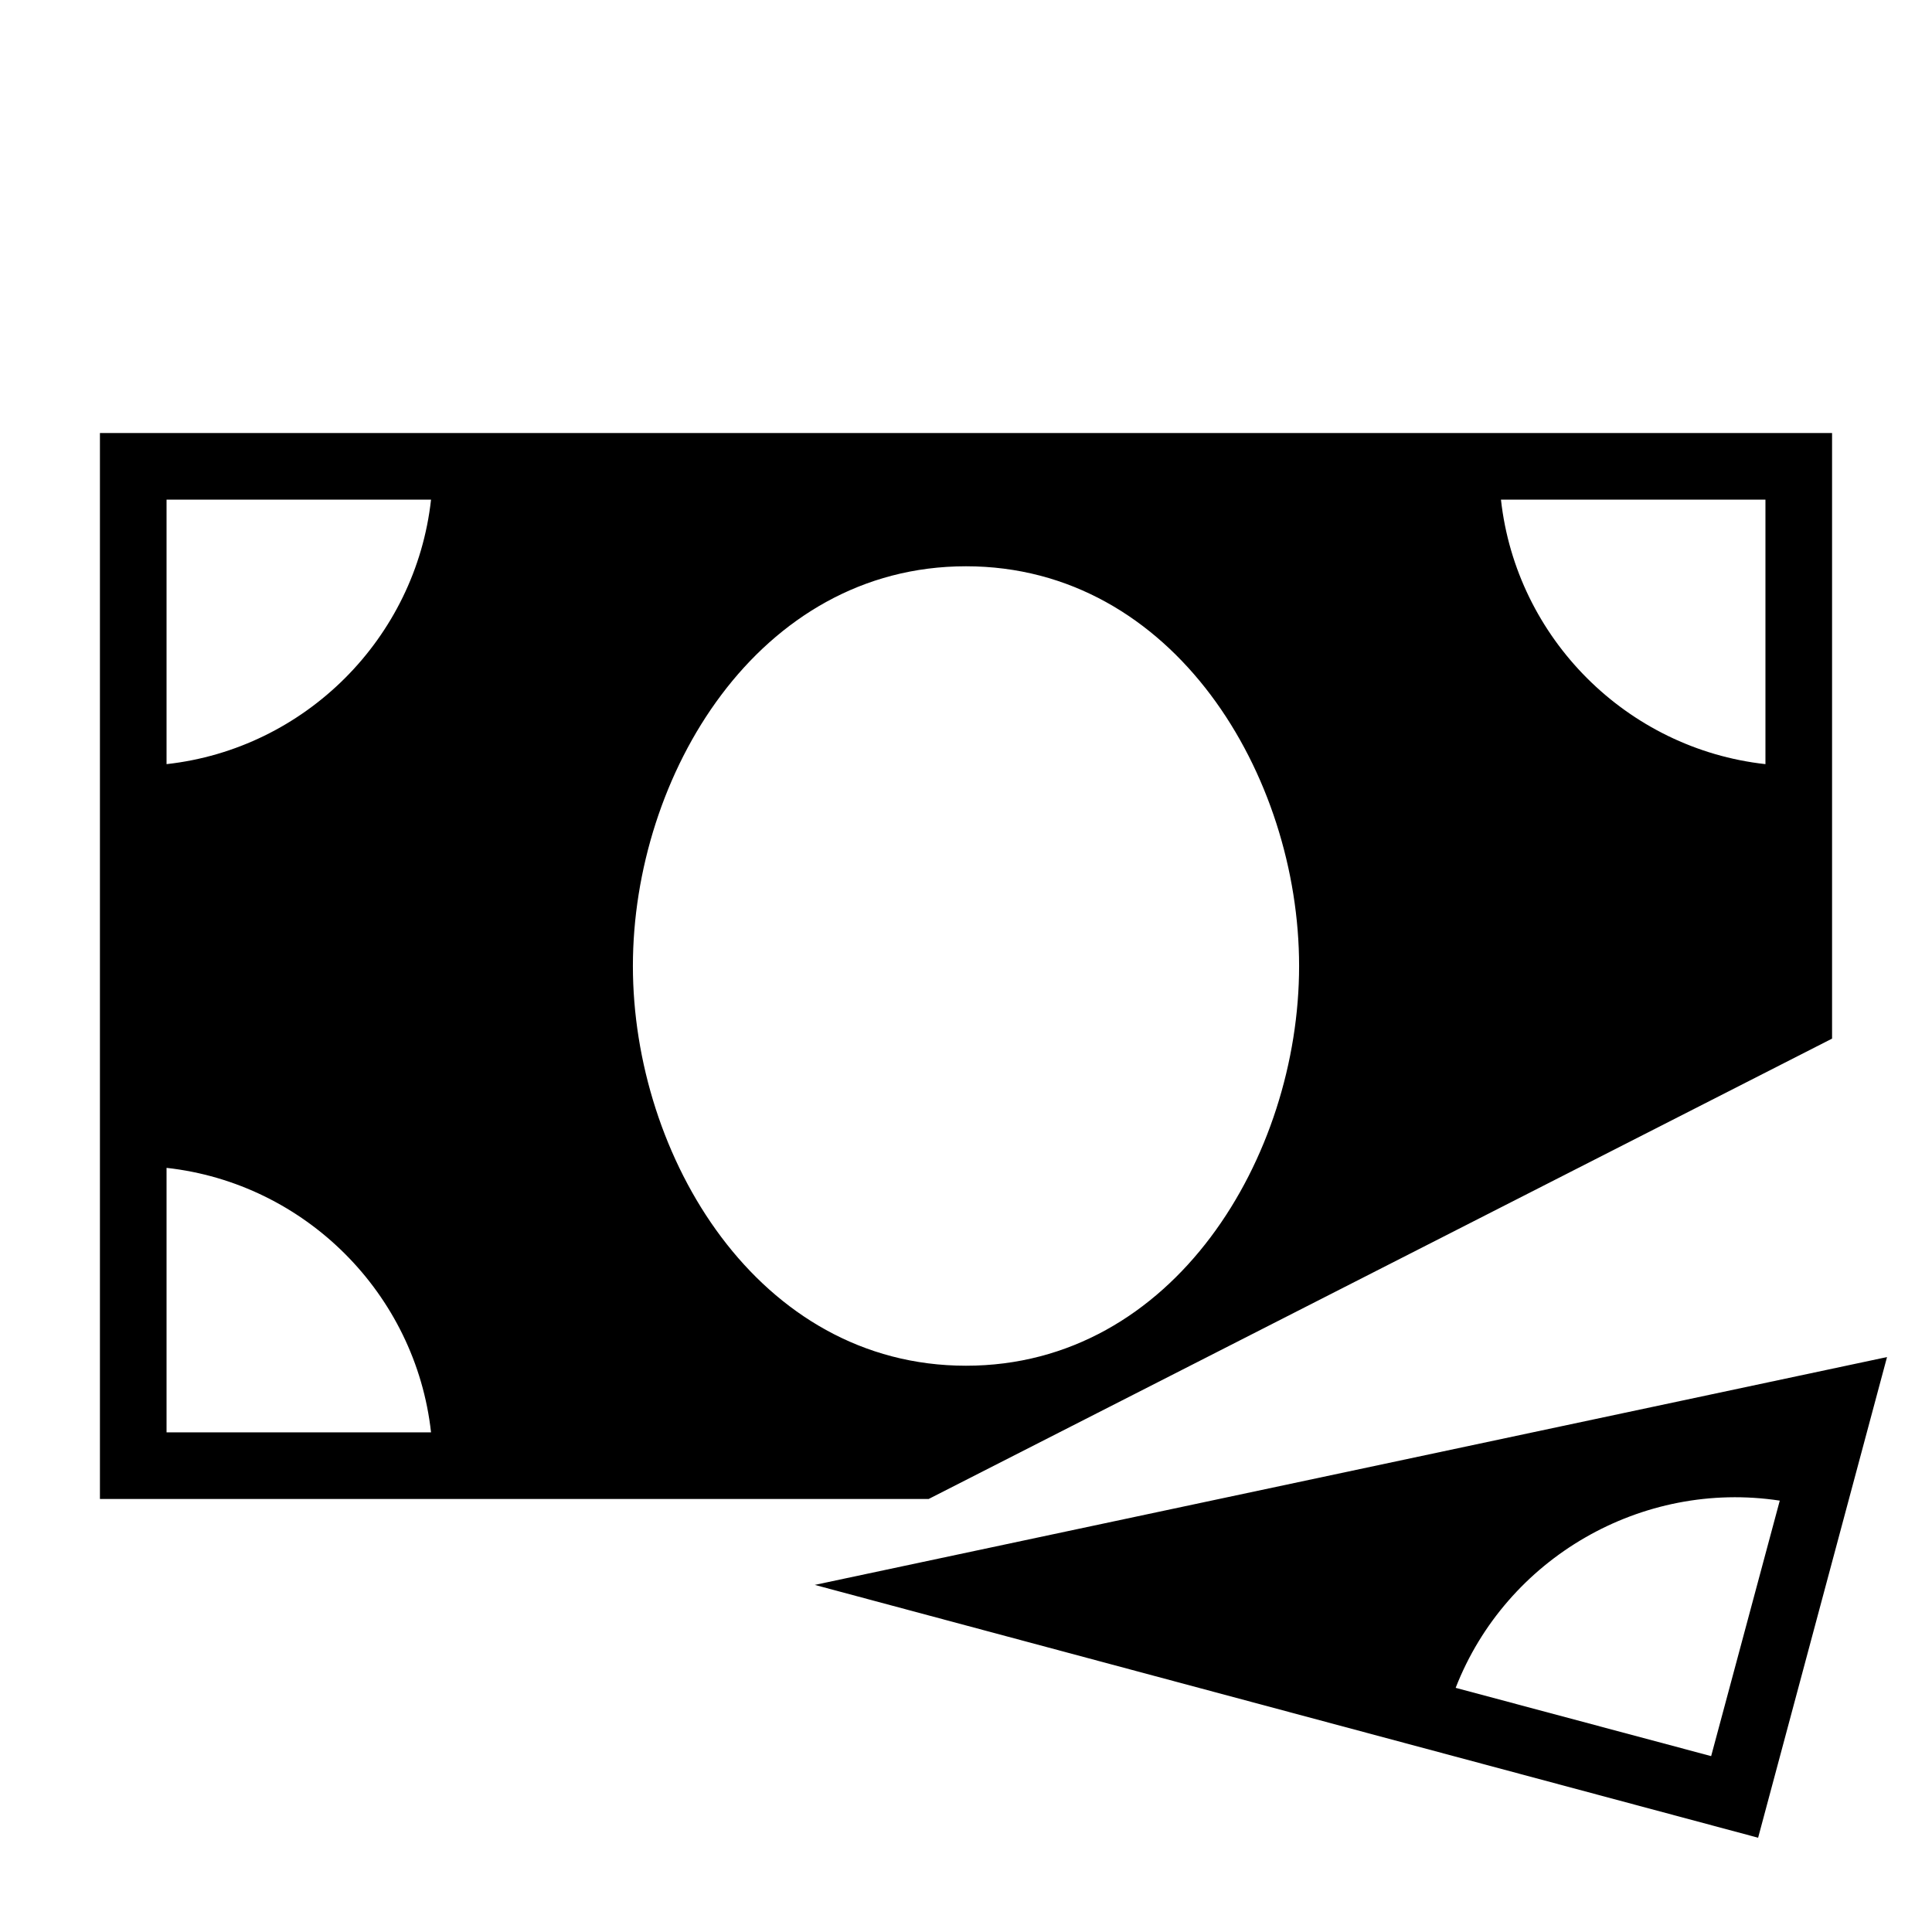 <?xml version="1.0" encoding="UTF-8"?>
<!DOCTYPE svg PUBLIC "-//W3C//DTD SVG 1.1//EN" "http://www.w3.org/Graphics/SVG/1.1/DTD/svg11.dtd">
<svg xmlns="http://www.w3.org/2000/svg" xml:space="preserve" width="580px" height="580px" shape-rendering="geometricPrecision" text-rendering="geometricPrecision" image-rendering="optimizeQuality" fill-rule="nonzero" clip-rule="nonzero" viewBox="0 0 5800 5800" xmlns:xlink="http://www.w3.org/1999/xlink">
	<title>money_bill_cut icon</title>
	<desc>money_bill_cut icon from the IconExperience.com I-Collection. Copyright by INCORS GmbH (www.incors.com).</desc>
		<path id="curve28"  d="M5278 5517l-2832 -759 3219 -684 -387 1443zm65 -1012c-414,-63 -821,172 -973,562l767 205 206 -767zm157 -3205l0 1818 -2712 1382 -2488 0 0 -3200 5200 0zm-994 200c46,416 378,748 794,794l0 -794 -794 0zm-3212 2800c-46,-416 -378,-748 -794,-794l0 794 794 0zm-794 -2006c416,-46 748,-378 794,-794l-794 0 0 794zm2400 -594c-625,0 -1000,629 -1000,1200 0,571 375,1200 1000,1200 625,0 1000,-629 1000,-1200 0,-571 -375,-1200 -1000,-1200z"/>
</svg>
